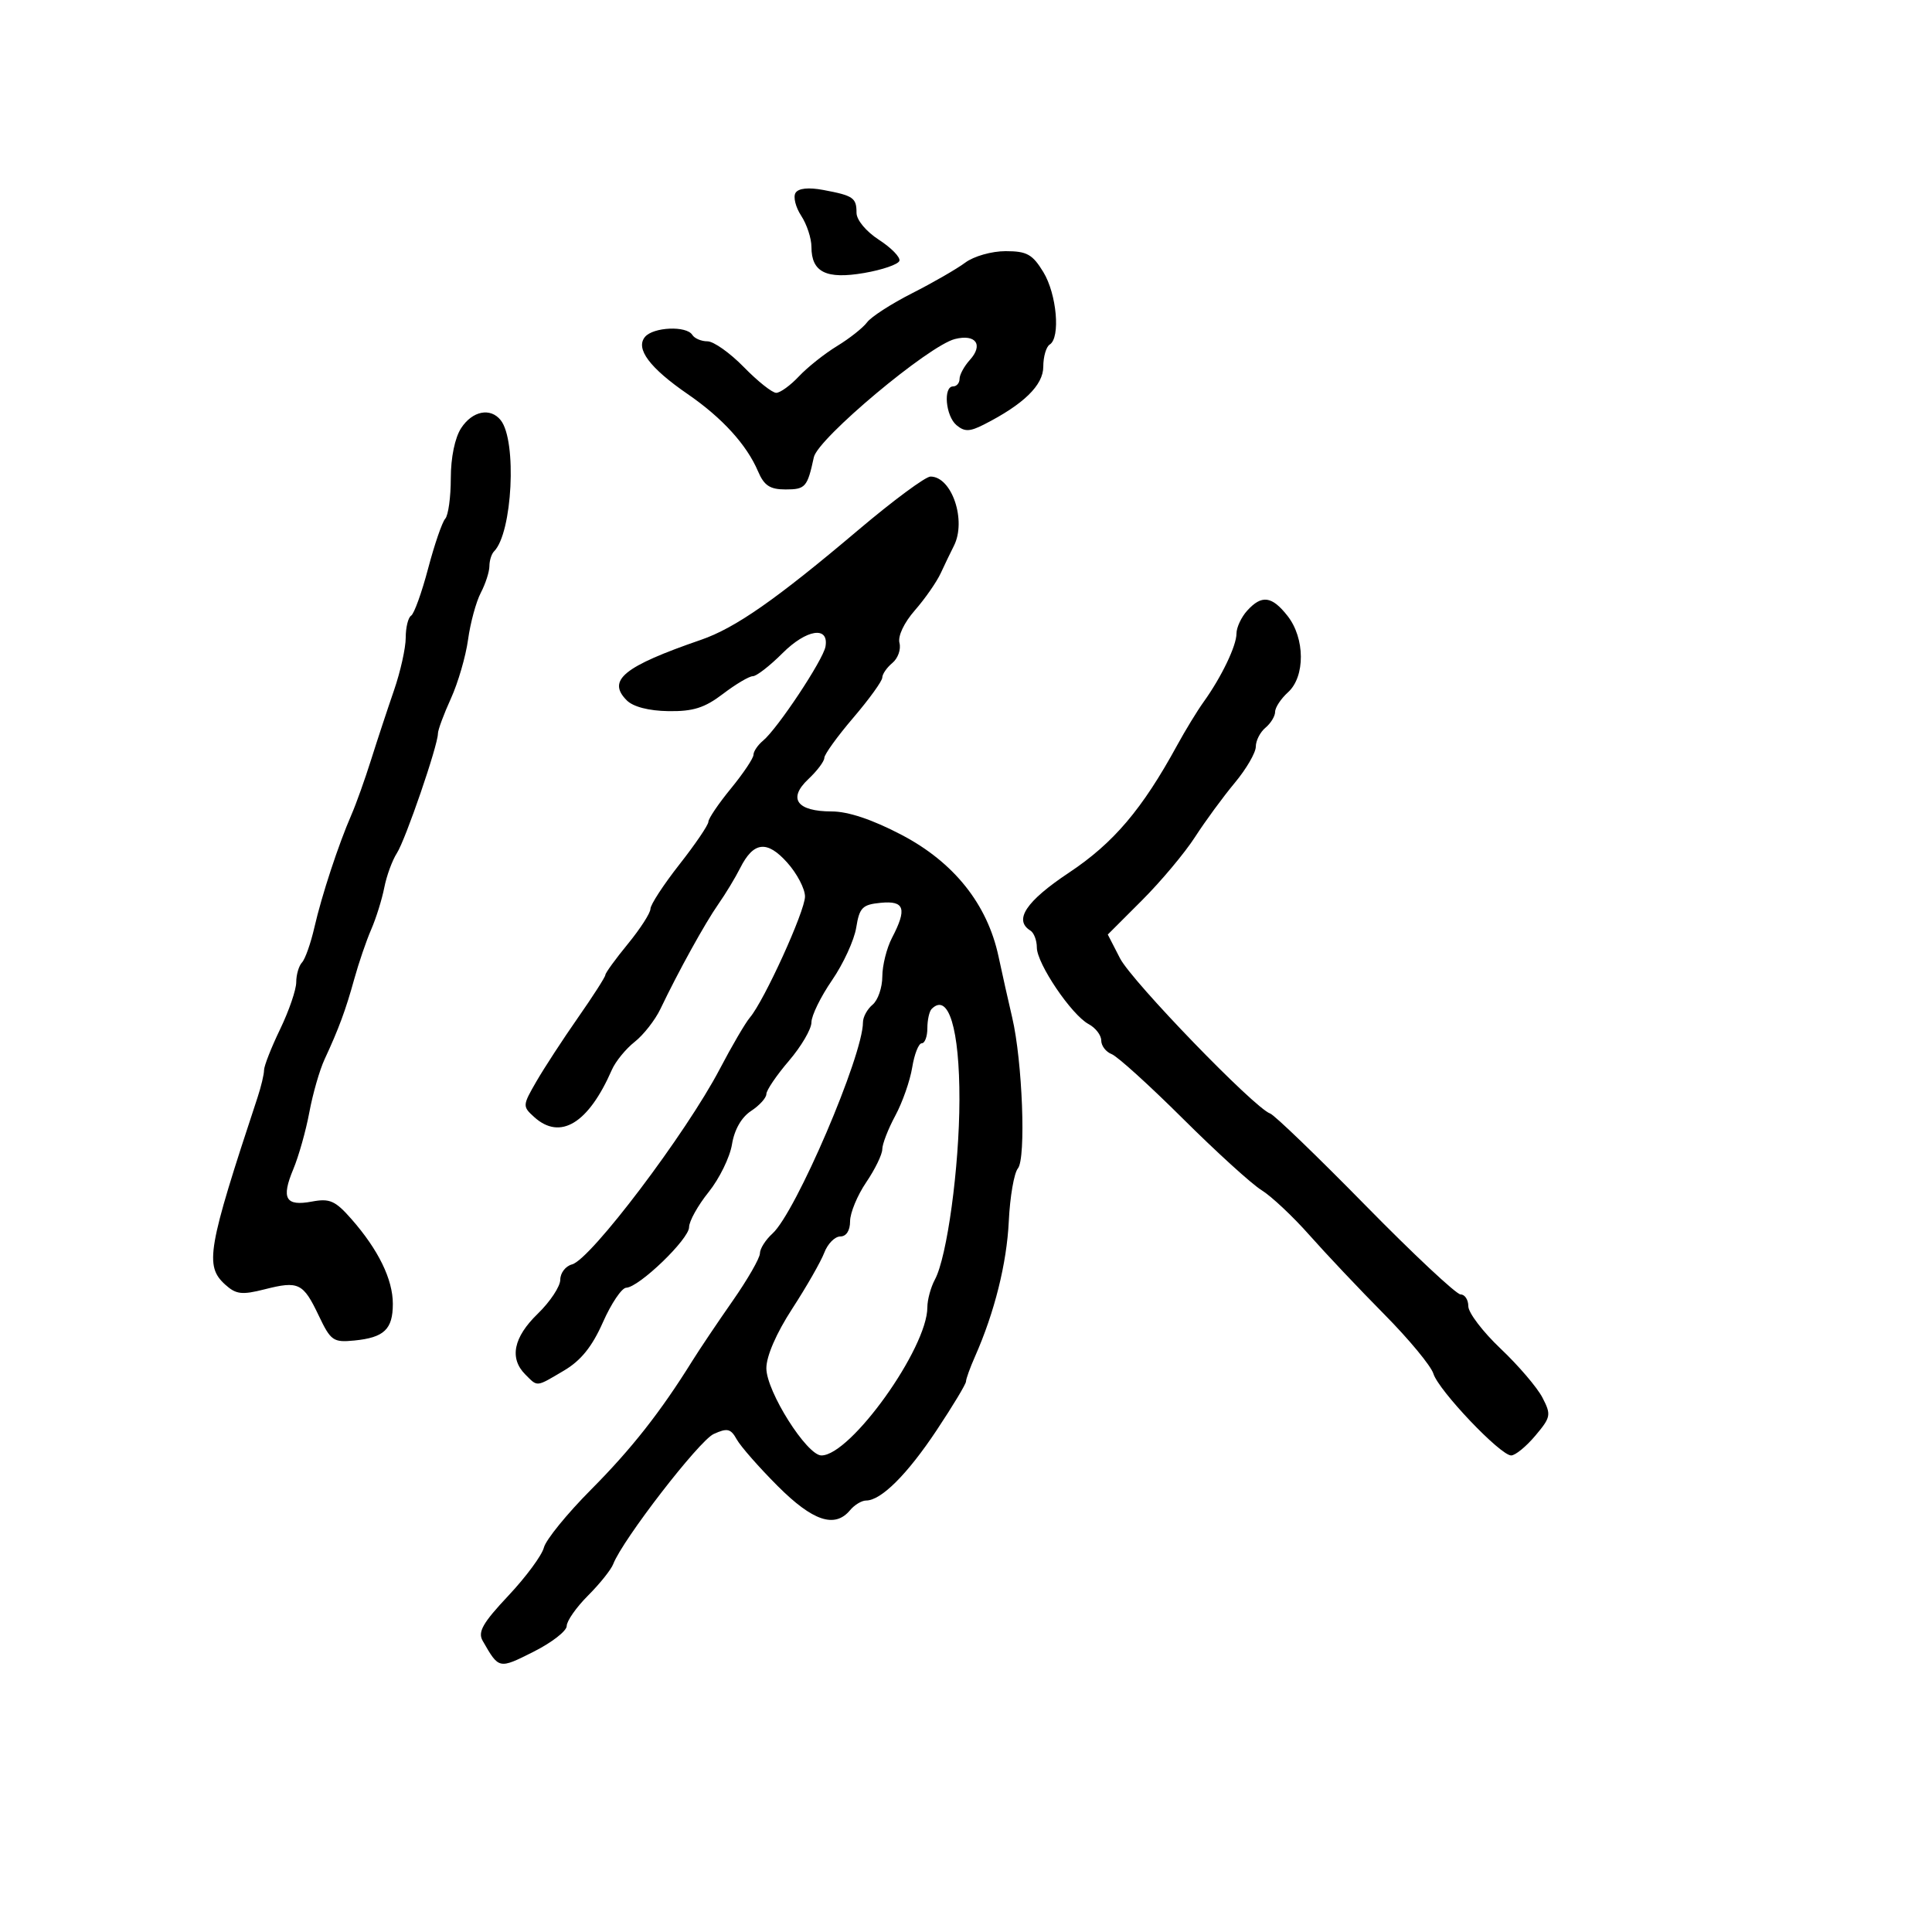 <svg xmlns="http://www.w3.org/2000/svg" width="300" height="300" viewBox="0 0 300 300" version="1.1">
	<path d="M 123.528 29.954 C 123.143 30.578, 123.541 32.177, 124.414 33.509 C 125.286 34.840, 126 37.015, 126 38.342 C 126 42.272, 128.291 43.404, 134.190 42.388 C 137.025 41.899, 139.485 41.050, 139.659 40.500 C 139.832 39.950, 138.404 38.483, 136.487 37.241 C 134.487 35.945, 133 34.158, 133 33.050 C 133 30.713, 132.508 30.374, 127.857 29.501 C 125.539 29.066, 123.976 29.230, 123.528 29.954 M 149.885 40.779 C 148.573 41.758, 144.864 43.895, 141.642 45.529 C 138.421 47.163, 135.271 49.196, 134.642 50.046 C 134.014 50.896, 131.917 52.555, 129.983 53.733 C 128.049 54.911, 125.383 57.028, 124.059 58.438 C 122.735 59.847, 121.146 61, 120.529 61 C 119.911 61, 117.648 59.200, 115.500 57 C 113.352 54.800, 110.812 53, 109.856 53 C 108.900 53, 107.840 52.550, 107.500 52 C 106.603 50.549, 101.433 50.773, 100.151 52.318 C 98.640 54.138, 100.880 57.133, 106.794 61.202 C 112.141 64.881, 115.948 69.062, 117.702 73.178 C 118.649 75.403, 119.555 76, 121.983 76 C 125.067 76, 125.367 75.658, 126.373 70.998 C 127.004 68.080, 144.207 53.667, 148.280 52.645 C 151.522 51.831, 152.735 53.531, 150.598 55.892 C 149.719 56.863, 149 58.185, 149 58.829 C 149 59.473, 148.550 60, 148 60 C 146.425 60, 146.834 64.617, 148.534 66.028 C 149.780 67.063, 150.578 67.042, 152.784 65.921 C 158.948 62.788, 162 59.814, 162 56.940 C 162 55.388, 162.450 53.840, 163 53.500 C 164.695 52.452, 164.099 45.675, 162.011 42.250 C 160.323 39.482, 159.454 39, 156.150 39 C 153.991 39, 151.212 39.789, 149.885 40.779 M 71.615 66.465 C 70.638 67.956, 70 71.038, 70 74.265 C 70 77.199, 69.610 80.028, 69.134 80.550 C 68.657 81.073, 67.461 84.555, 66.475 88.289 C 65.489 92.023, 64.303 95.312, 63.841 95.598 C 63.378 95.884, 63 97.425, 63 99.022 C 63 100.618, 62.178 104.304, 61.174 107.212 C 60.169 110.121, 58.568 114.975, 57.615 118 C 56.662 121.025, 55.294 124.850, 54.575 126.500 C 52.556 131.131, 49.959 139.029, 48.820 144 C 48.253 146.475, 47.387 148.928, 46.895 149.450 C 46.403 149.973, 46 151.351, 46 152.513 C 46 153.675, 44.875 156.958, 43.500 159.808 C 42.125 162.658, 41 165.523, 41 166.174 C 41 166.825, 40.543 168.740, 39.985 170.429 C 32.208 193.951, 31.757 196.565, 34.971 199.474 C 36.649 200.993, 37.559 201.101, 41.089 200.205 C 46.373 198.864, 47.074 199.205, 49.500 204.300 C 51.356 208.197, 51.752 208.475, 55 208.157 C 59.648 207.702, 61 206.418, 61 202.459 C 61 198.660, 58.757 194.064, 54.578 189.303 C 52.067 186.443, 51.202 186.059, 48.442 186.577 C 44.341 187.346, 43.634 186.121, 45.543 181.552 C 46.384 179.538, 47.507 175.553, 48.038 172.695 C 48.569 169.838, 49.630 166.150, 50.396 164.500 C 52.601 159.753, 53.681 156.829, 55.016 152 C 55.700 149.525, 56.880 146.073, 57.639 144.330 C 58.397 142.586, 59.311 139.661, 59.670 137.830 C 60.028 135.998, 60.910 133.588, 61.629 132.473 C 62.973 130.391, 68 115.747, 68 113.914 C 68 113.351, 68.907 110.898, 70.017 108.464 C 71.126 106.029, 72.324 101.913, 72.680 99.318 C 73.036 96.722, 73.926 93.451, 74.657 92.049 C 75.389 90.647, 75.990 88.788, 75.994 87.917 C 75.997 87.046, 76.322 86.012, 76.715 85.618 C 79.566 82.767, 80.295 68.441, 77.751 65.250 C 76.155 63.247, 73.361 63.801, 71.615 66.465 M 133.292 82.284 C 120.515 93.093, 114.183 97.514, 108.850 99.351 C 96.834 103.489, 94.205 105.633, 97.325 108.754 C 98.324 109.753, 100.747 110.380, 103.788 110.426 C 107.624 110.484, 109.415 109.919, 112.259 107.750 C 114.243 106.237, 116.332 105, 116.900 105 C 117.468 105, 119.538 103.395, 121.500 101.433 C 125.234 97.700, 128.748 97.156, 128.180 100.400 C 127.816 102.478, 120.747 113.135, 118.490 115.008 C 117.671 115.688, 117 116.677, 117 117.204 C 117 117.732, 115.425 120.085, 113.500 122.435 C 111.575 124.784, 110 127.110, 109.999 127.603 C 109.999 128.096, 107.974 131.079, 105.499 134.231 C 103.025 137.384, 101 140.487, 101 141.128 C 101 141.769, 99.425 144.216, 97.500 146.565 C 95.575 148.915, 94 151.084, 94 151.387 C 94 151.690, 92.088 154.675, 89.750 158.020 C 87.413 161.366, 84.505 165.826, 83.288 167.931 C 81.130 171.665, 81.122 171.800, 82.949 173.454 C 86.997 177.117, 91.365 174.463, 95.007 166.126 C 95.578 164.821, 97.171 162.867, 98.547 161.784 C 99.924 160.701, 101.728 158.394, 102.557 156.658 C 105.317 150.875, 109.476 143.347, 111.536 140.406 C 112.656 138.808, 114.182 136.286, 114.927 134.803 C 117.001 130.673, 119.101 130.429, 122.248 133.952 C 123.762 135.646, 125 138.012, 125 139.209 C 125 141.481, 118.666 155.393, 116.445 158 C 115.743 158.825, 113.636 162.425, 111.765 166 C 106.541 175.979, 91.721 195.578, 88.826 196.335 C 87.822 196.598, 87 197.667, 87 198.710 C 87 199.754, 85.425 202.134, 83.500 204 C 79.727 207.657, 79.060 210.917, 81.571 213.429 C 83.527 215.384, 83.175 215.419, 87.576 212.822 C 90.202 211.273, 91.947 209.109, 93.621 205.322 C 94.916 202.395, 96.543 199.982, 97.237 199.959 C 99.229 199.894, 107 192.410, 107 190.555 C 107 189.635, 108.366 187.182, 110.036 185.104 C 111.706 183.026, 113.338 179.692, 113.662 177.696 C 114.032 175.416, 115.134 173.487, 116.626 172.510 C 117.931 171.654, 119 170.473, 119 169.886 C 119 169.299, 120.575 166.978, 122.500 164.729 C 124.425 162.480, 126 159.790, 126 158.750 C 126 157.711, 127.436 154.773, 129.191 152.222 C 130.946 149.671, 132.639 145.990, 132.953 144.042 C 133.455 140.922, 133.909 140.463, 136.761 140.187 C 140.468 139.828, 140.874 141.096, 138.506 145.636 C 137.685 147.211, 137.010 149.907, 137.006 151.628 C 137.003 153.348, 136.325 155.315, 135.500 156 C 134.675 156.685, 134 157.918, 134 158.741 C 134 163.916, 123.568 188.271, 119.948 191.547 C 118.877 192.517, 118 193.901, 118 194.624 C 118 195.346, 116.088 198.676, 113.750 202.023 C 111.412 205.370, 108.600 209.555, 107.500 211.324 C 102.562 219.261, 98.055 224.989, 91.776 231.306 C 88.055 235.049, 84.760 239.099, 84.455 240.306 C 84.150 241.513, 81.665 244.878, 78.933 247.783 C 74.960 252.009, 74.162 253.410, 74.949 254.783 C 77.484 259.206, 77.444 259.197, 82.835 256.489 C 85.676 255.062, 88 253.258, 88 252.481 C 88 251.703, 89.488 249.579, 91.306 247.761 C 93.124 245.943, 94.884 243.744, 95.218 242.874 C 96.666 239.100, 108.558 223.703, 110.820 222.672 C 112.943 221.705, 113.467 221.828, 114.403 223.513 C 115.007 224.598, 117.863 227.852, 120.751 230.743 C 126.212 236.211, 129.632 237.353, 132 234.500 C 132.685 233.675, 133.804 233, 134.488 233 C 136.817 233, 140.873 228.959, 145.440 222.090 C 147.948 218.318, 150 214.910, 150 214.517 C 150 214.124, 150.627 212.384, 151.394 210.651 C 154.434 203.782, 156.333 196.175, 156.646 189.618 C 156.827 185.833, 157.463 182.147, 158.060 181.428 C 159.339 179.886, 158.768 164.787, 157.173 158 C 156.591 155.525, 155.634 151.250, 155.046 148.500 C 153.312 140.399, 148.123 133.894, 140.001 129.639 C 135.461 127.261, 131.701 126, 129.150 126 C 123.739 126, 122.295 124.011, 125.512 120.988 C 126.881 119.703, 128 118.216, 128 117.683 C 128 117.151, 130.025 114.345, 132.500 111.448 C 134.975 108.551, 137 105.745, 137 105.213 C 137 104.681, 137.706 103.659, 138.570 102.942 C 139.433 102.226, 139.927 100.831, 139.669 99.842 C 139.392 98.782, 140.374 96.699, 142.060 94.772 C 143.634 92.972, 145.442 90.375, 146.078 89 C 146.713 87.625, 147.631 85.719, 148.117 84.764 C 150.113 80.839, 147.806 74, 144.485 74 C 143.714 74, 138.677 77.728, 133.292 82.284 M 193.655 94.829 C 192.745 95.835, 192 97.432, 192 98.378 C 192 100.283, 189.660 105.150, 186.894 109 C 185.906 110.375, 184.063 113.393, 182.799 115.706 C 177.351 125.676, 172.912 130.905, 165.996 135.503 C 159.319 139.942, 157.366 142.872, 160 144.500 C 160.550 144.840, 161 146.023, 161 147.129 C 161 149.628, 166.391 157.604, 169.038 159.020 C 170.117 159.598, 171 160.744, 171 161.567 C 171 162.389, 171.727 163.342, 172.616 163.683 C 173.505 164.024, 178.484 168.534, 183.681 173.706 C 188.878 178.877, 194.370 183.871, 195.887 184.804 C 197.404 185.737, 200.754 188.882, 203.332 191.794 C 205.909 194.705, 211.141 200.241, 214.958 204.097 C 218.776 207.952, 222.204 212.095, 222.577 213.303 C 223.383 215.914, 232.976 226, 234.653 226 C 235.296 226, 236.983 224.620, 238.402 222.934 C 240.824 220.055, 240.892 219.693, 239.510 217.020 C 238.700 215.454, 235.779 212.034, 233.019 209.421 C 230.259 206.807, 228 203.843, 228 202.834 C 228 201.825, 227.460 201, 226.801 201 C 226.141 201, 219.486 194.769, 212.012 187.154 C 204.537 179.538, 197.884 173.126, 197.226 172.904 C 194.816 172.090, 175.758 152.388, 173.916 148.807 L 172.017 145.113 177.339 139.791 C 180.266 136.864, 183.963 132.451, 185.555 129.985 C 187.147 127.518, 189.923 123.732, 191.725 121.570 C 193.526 119.409, 195 116.876, 195 115.942 C 195 115.009, 195.675 113.685, 196.500 113 C 197.325 112.315, 198 111.205, 198 110.533 C 198 109.860, 198.900 108.495, 200 107.500 C 202.693 105.063, 202.656 99.104, 199.927 95.635 C 197.486 92.531, 195.917 92.329, 193.655 94.829 M 144.667 156.667 C 144.300 157.033, 144 158.383, 144 159.667 C 144 160.950, 143.608 162, 143.128 162 C 142.648 162, 141.982 163.688, 141.647 165.750 C 141.312 167.813, 140.130 171.186, 139.019 173.246 C 137.909 175.307, 137 177.649, 137 178.452 C 137 179.255, 135.875 181.569, 134.500 183.595 C 133.125 185.621, 132 188.341, 132 189.640 C 132 191.088, 131.411 192, 130.475 192 C 129.637 192, 128.521 193.130, 127.996 194.512 C 127.470 195.893, 125.231 199.808, 123.020 203.211 C 120.547 207.017, 119 210.577, 119 212.462 C 119 216.046, 125.286 226, 127.549 226 C 132.090 226, 144 209.347, 144 202.997 C 144 201.826, 144.528 199.886, 145.174 198.684 C 147.063 195.171, 148.958 181.284, 148.980 170.797 C 149.003 159.733, 147.272 154.062, 144.667 156.667" stroke="none" fill="black" fill-rule="evenodd"/>
</svg>